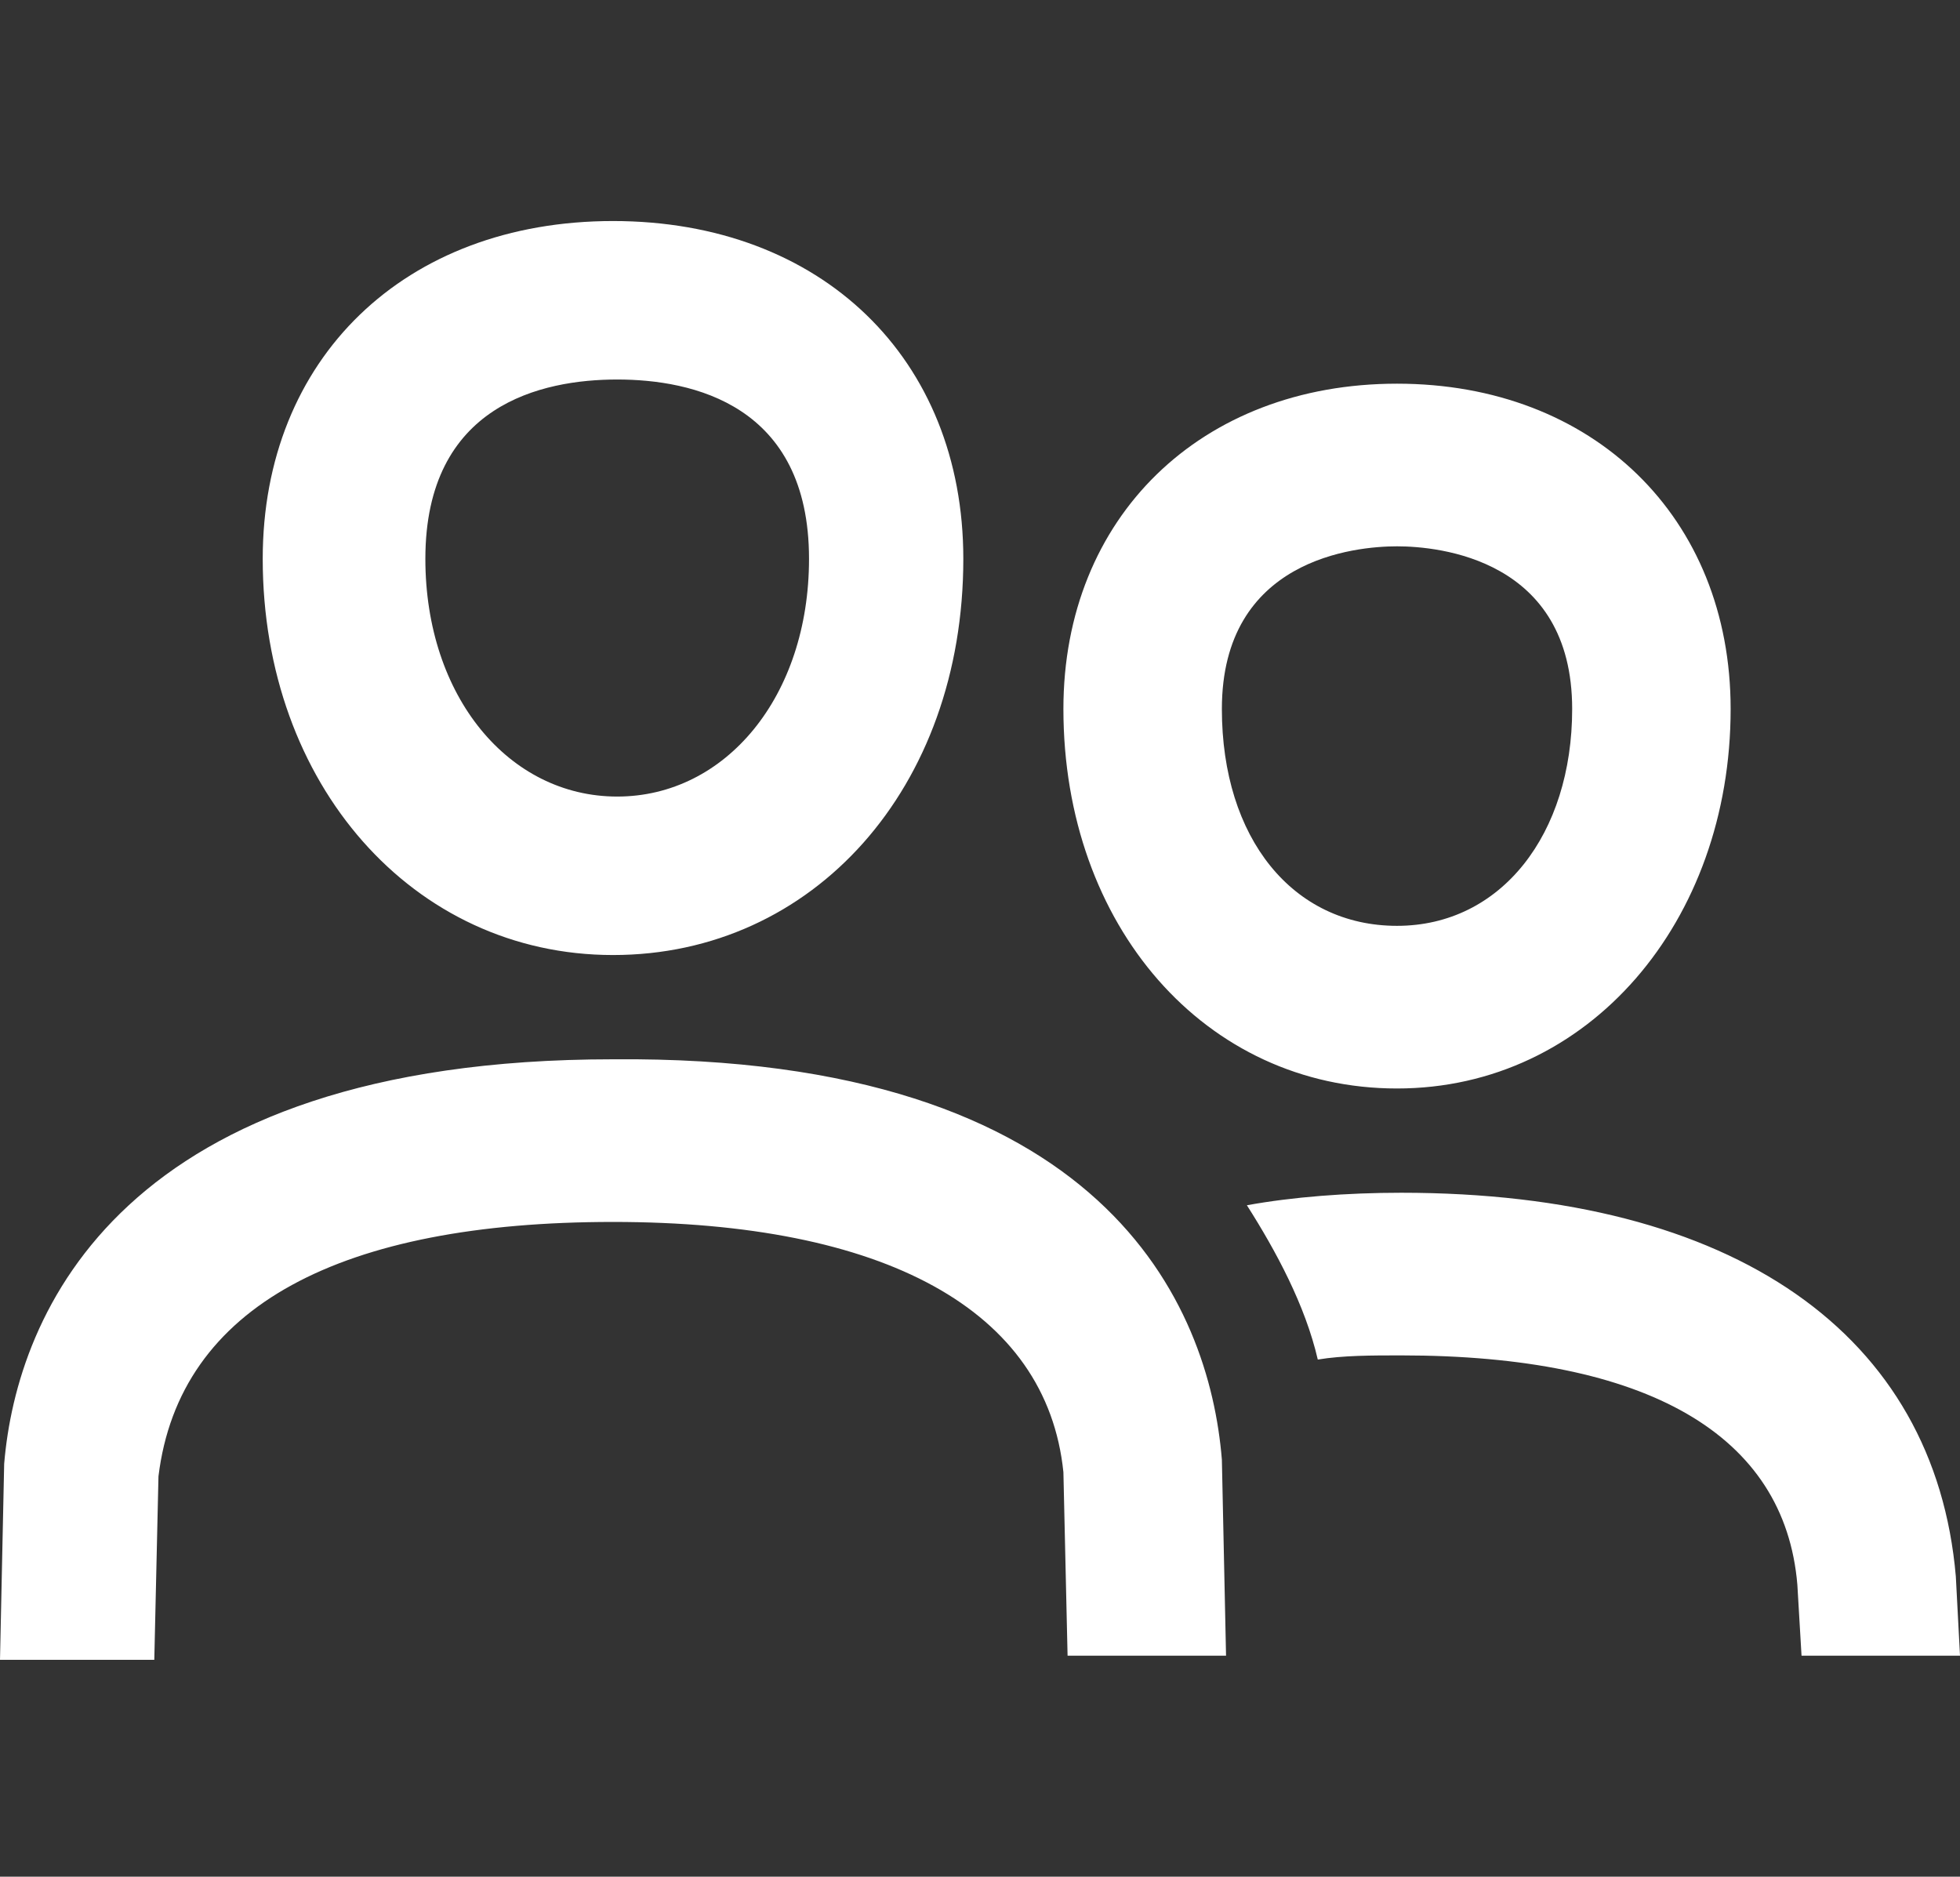 <?xml version="1.0" encoding="utf-8"?>
<!-- Generator: Adobe Illustrator 18.0.0, SVG Export Plug-In . SVG Version: 6.00 Build 0)  -->
<!DOCTYPE svg PUBLIC "-//W3C//DTD SVG 1.1//EN" "http://www.w3.org/Graphics/SVG/1.1/DTD/svg11.dtd">
<svg version="1.1" id="Layer_1" xmlns="http://www.w3.org/2000/svg" xmlns:xlink="http://www.w3.org/1999/xlink" x="0px" y="0px"
	 width="47px" height="45px" viewBox="-1 0 47 45" enable-background="new -1 0 47 45" xml:space="preserve">
<rect x="-1" y="0" width="47" height="45" fill="#333333" stroke="none"/>
<g>
	<path fill="#FFFFFF" d="M28.3,35l0.1,4.7h-3.8l-0.1-4.4c-0.4-3.9-4.3-6-10.8-6S3.3,31.3,2.8,35.4l-0.1,4.4H-1l0.1-4.7
		c0.3-3.6,2.8-9.7,14.6-9.7C25.5,25.3,28,31.3,28.3,35z M5.3,13.4c0-4.8,3.4-8.1,8.4-8.1s8.4,3.3,8.4,8.1c0,5.5-3.6,9.5-8.4,9.5
		S5.3,18.8,5.3,13.4z M9.2,13.4c0,3.3,2,5.7,4.6,5.7s4.6-2.4,4.6-5.7c0-3.7-2.8-4.3-4.6-4.3S9.2,9.7,9.2,13.4z M24.5,17
		c0-4.6,3.3-7.8,8-7.8s8,3.2,8,7.8c0,5.1-3.4,9.1-8,9.1S24.5,22.2,24.5,17z M28.3,17c0,3.1,1.7,5.2,4.2,5.2s4.2-2.2,4.2-5.2
		c0-3.6-3.2-3.9-4.2-3.9S28.3,13.4,28.3,17z M46,39.7h-3.8l-0.1-1.7c-0.3-3.6-3.6-5.5-9.5-5.5c-0.7,0-1.4,0-2,0.1
		c-0.3-1.3-1-2.6-1.7-3.7c1.1-0.2,2.4-0.3,3.7-0.3c8,0,12.8,3.4,13.3,9.2L46,39.7z"/>
</g>
</svg>
